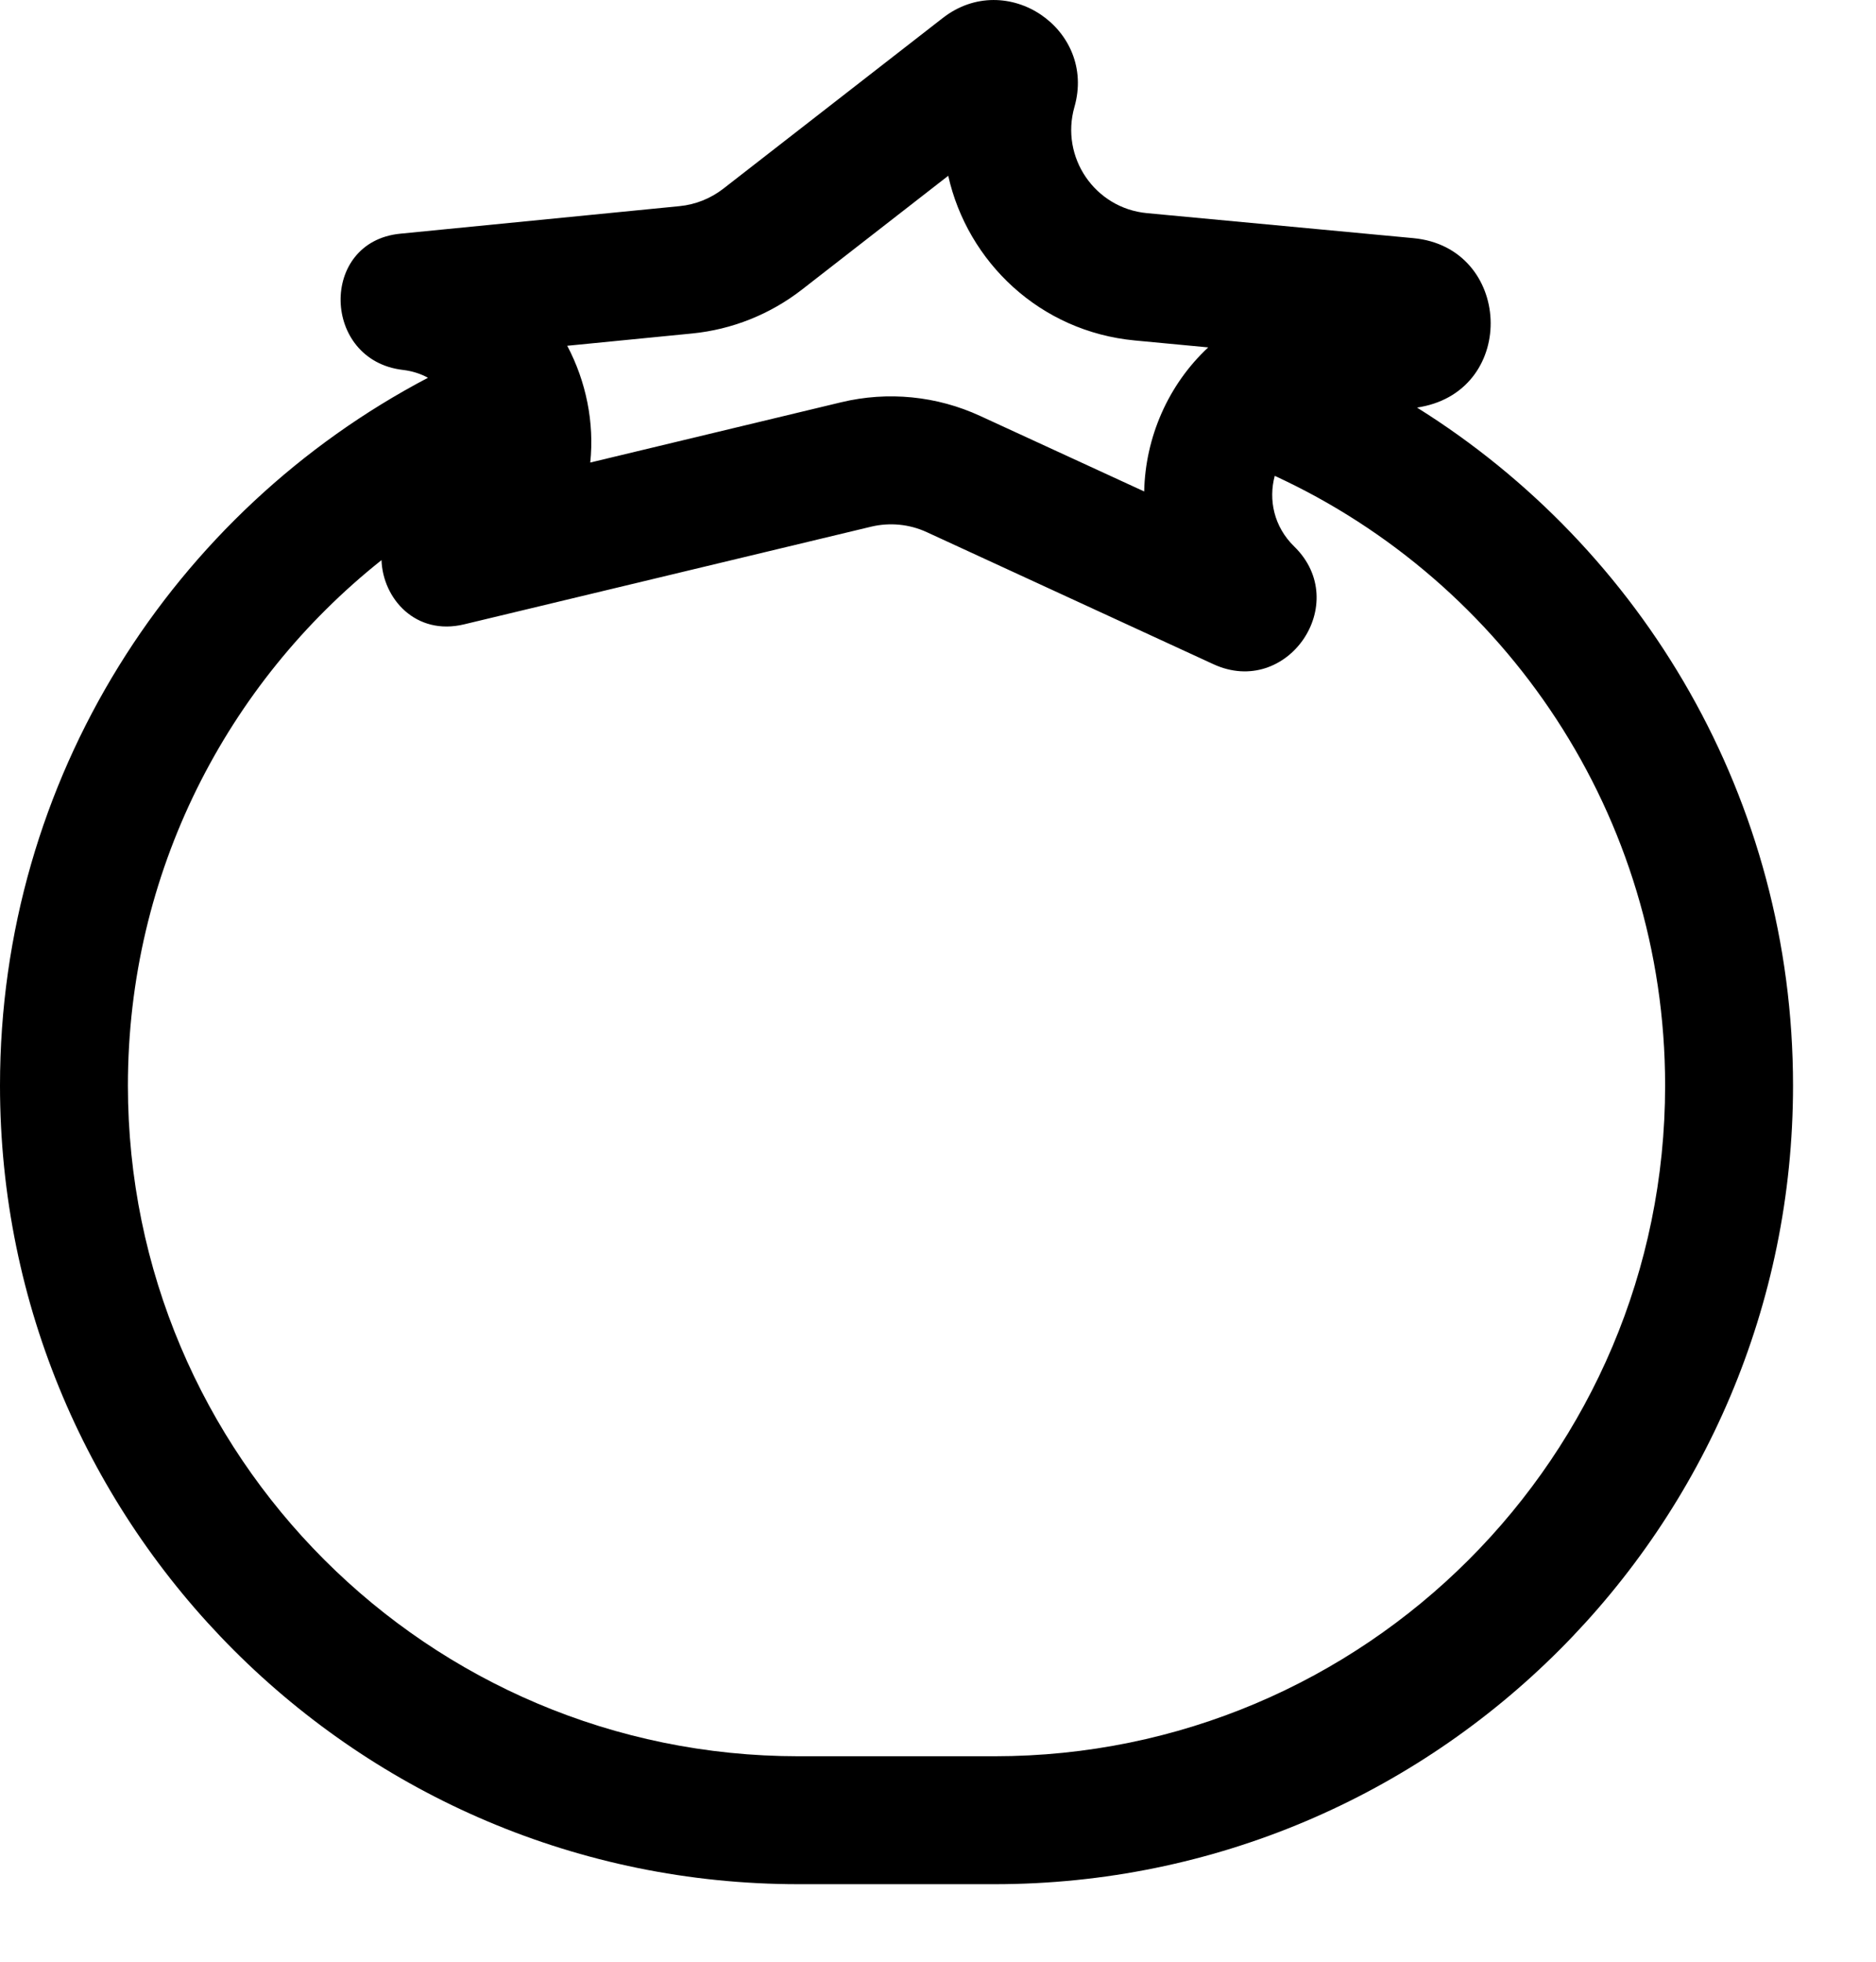 <svg width="22" height="23" viewBox="0 0 22 23" fill="none" xmlns="http://www.w3.org/2000/svg">
<path fill-rule="evenodd" clip-rule="evenodd" d="M13.311 3.992L14.169 4.073C13.698 4.511 13.431 5.13 13.418 5.762L11.495 4.877C10.986 4.642 10.412 4.585 9.866 4.716L6.922 5.423C6.971 4.955 6.874 4.474 6.652 4.054L8.115 3.91C8.585 3.864 9.032 3.685 9.405 3.395L11.12 2.061C11.346 3.07 12.195 3.888 13.311 3.992ZM11.056 0.211C11.804 -0.371 12.861 0.342 12.6 1.254C12.432 1.844 12.84 2.442 13.451 2.499L16.574 2.792C17.731 2.9 17.804 4.561 16.662 4.771L16.618 4.779C19.265 6.433 21.027 9.373 21.027 12.727C21.027 17.899 16.834 22.091 11.662 22.091H9.365C4.193 22.091 0 17.899 0 12.727C0 9.122 2.037 5.994 5.019 4.429C4.933 4.382 4.835 4.35 4.724 4.337C3.773 4.225 3.74 2.834 4.693 2.74L7.968 2.417C8.156 2.399 8.335 2.327 8.484 2.211L11.056 0.211ZM4.474 6.567C2.661 8.008 1.5 10.232 1.5 12.727C1.5 17.07 5.021 20.591 9.365 20.591H11.662C16.006 20.591 19.527 17.07 19.527 12.727C19.527 9.557 17.652 6.824 14.949 5.579C14.874 5.858 14.938 6.174 15.177 6.407C15.86 7.073 15.095 8.187 14.229 7.787L10.868 6.239C10.664 6.145 10.434 6.123 10.216 6.175L5.443 7.32C4.874 7.457 4.489 7.017 4.474 6.567Z" fill="black"/>
</svg>
